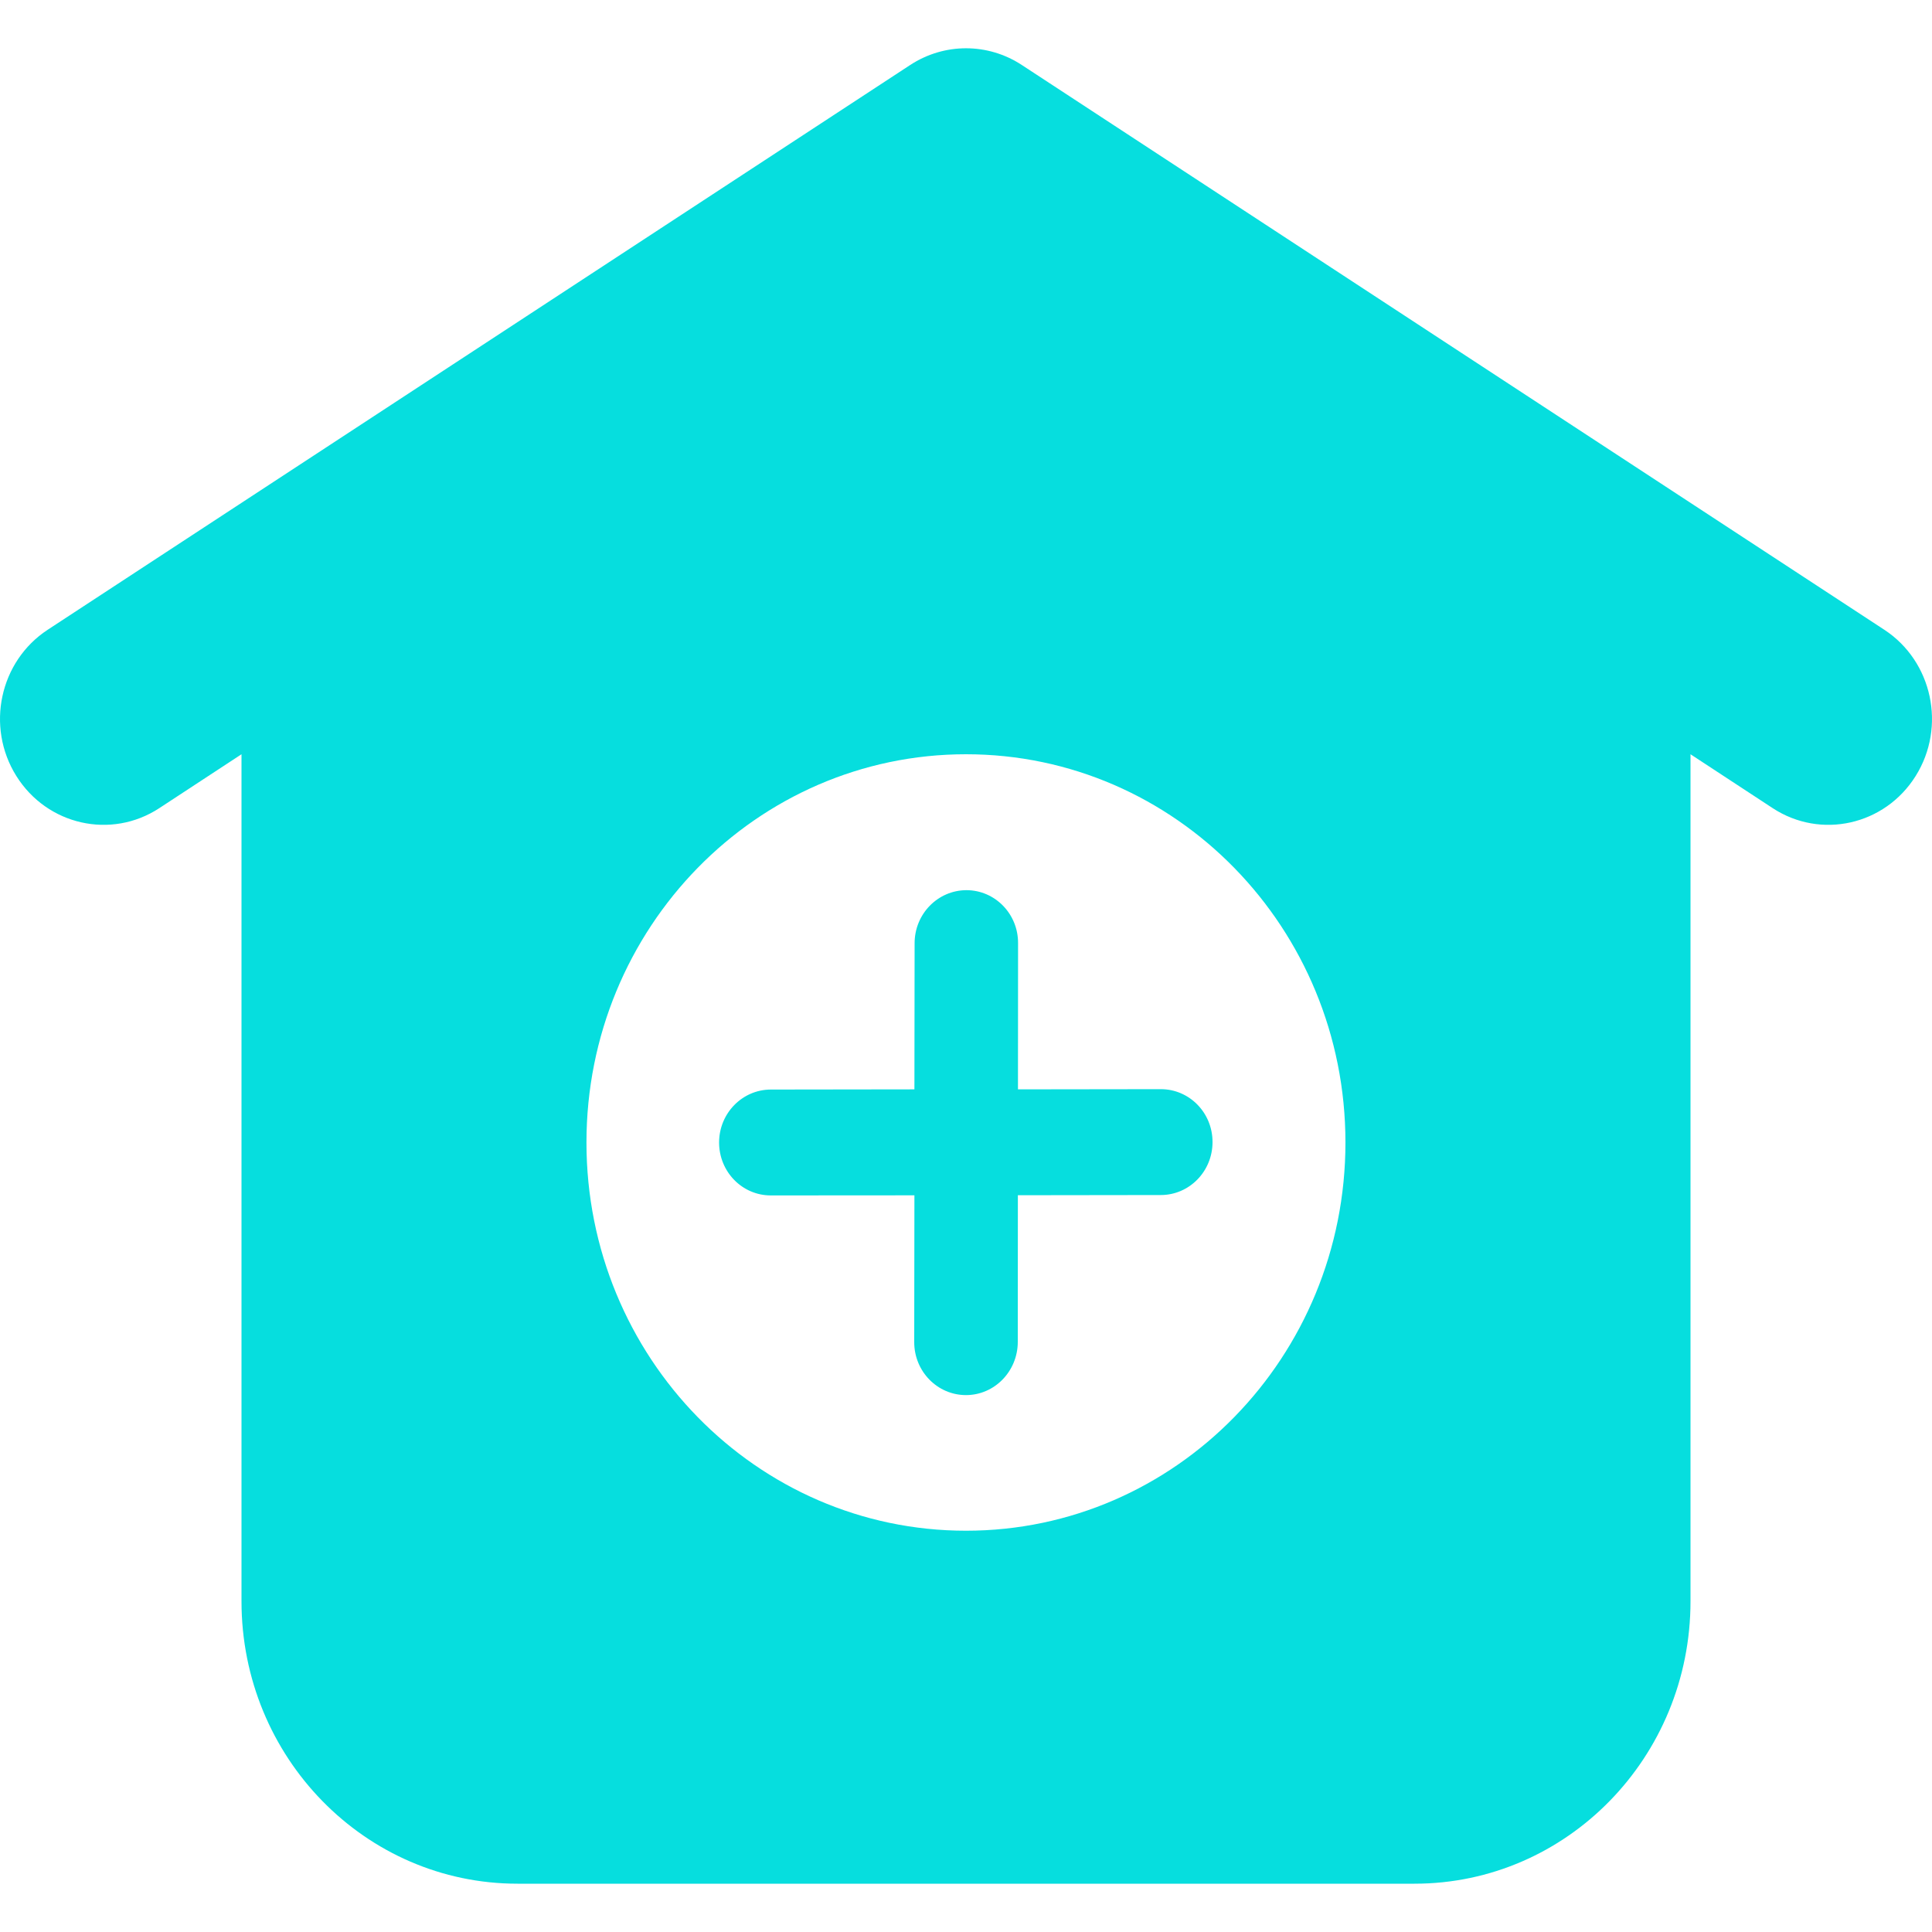 <svg width="20" height="20" viewBox="0 0 20 20" fill="none" xmlns="http://www.w3.org/2000/svg">
<path d="M7.444 11.827C7.444 11.525 7.684 11.279 7.98 11.279L9.466 11.277L9.468 9.764C9.468 9.461 9.708 9.216 10.004 9.215C10.3 9.215 10.54 9.46 10.539 9.763L10.538 11.277L12.017 11.275C12.313 11.275 12.553 11.52 12.552 11.823C12.552 12.126 12.312 12.371 12.016 12.371L10.537 12.373L10.536 13.893C10.535 14.196 10.295 14.442 10 14.442C9.704 14.442 9.464 14.197 9.464 13.894L9.466 12.374L7.979 12.375C7.683 12.375 7.444 12.13 7.444 11.827Z" fill="#06DEDE"/>
<path fill-rule="evenodd" clip-rule="evenodd" d="M10.578 0.673C10.226 0.442 9.775 0.442 9.422 0.673L0.494 6.519C-0.004 6.845 -0.15 7.523 0.169 8.033C0.488 8.543 1.151 8.692 1.649 8.366L2.5 7.808V16.577C2.5 18.191 3.779 19.5 5.357 19.5H14.643C16.221 19.5 17.5 18.191 17.5 16.577V7.808L18.351 8.366C18.849 8.692 19.512 8.543 19.831 8.033C20.15 7.523 20.004 6.845 19.506 6.519L10.578 0.673ZM13.928 11.827C13.928 14.047 12.17 15.846 10 15.846C7.83 15.846 6.071 14.047 6.071 11.827C6.071 9.607 7.83 7.808 10 7.808C12.17 7.808 13.928 9.607 13.928 11.827Z" fill="#06DEDE"/>
</svg>
